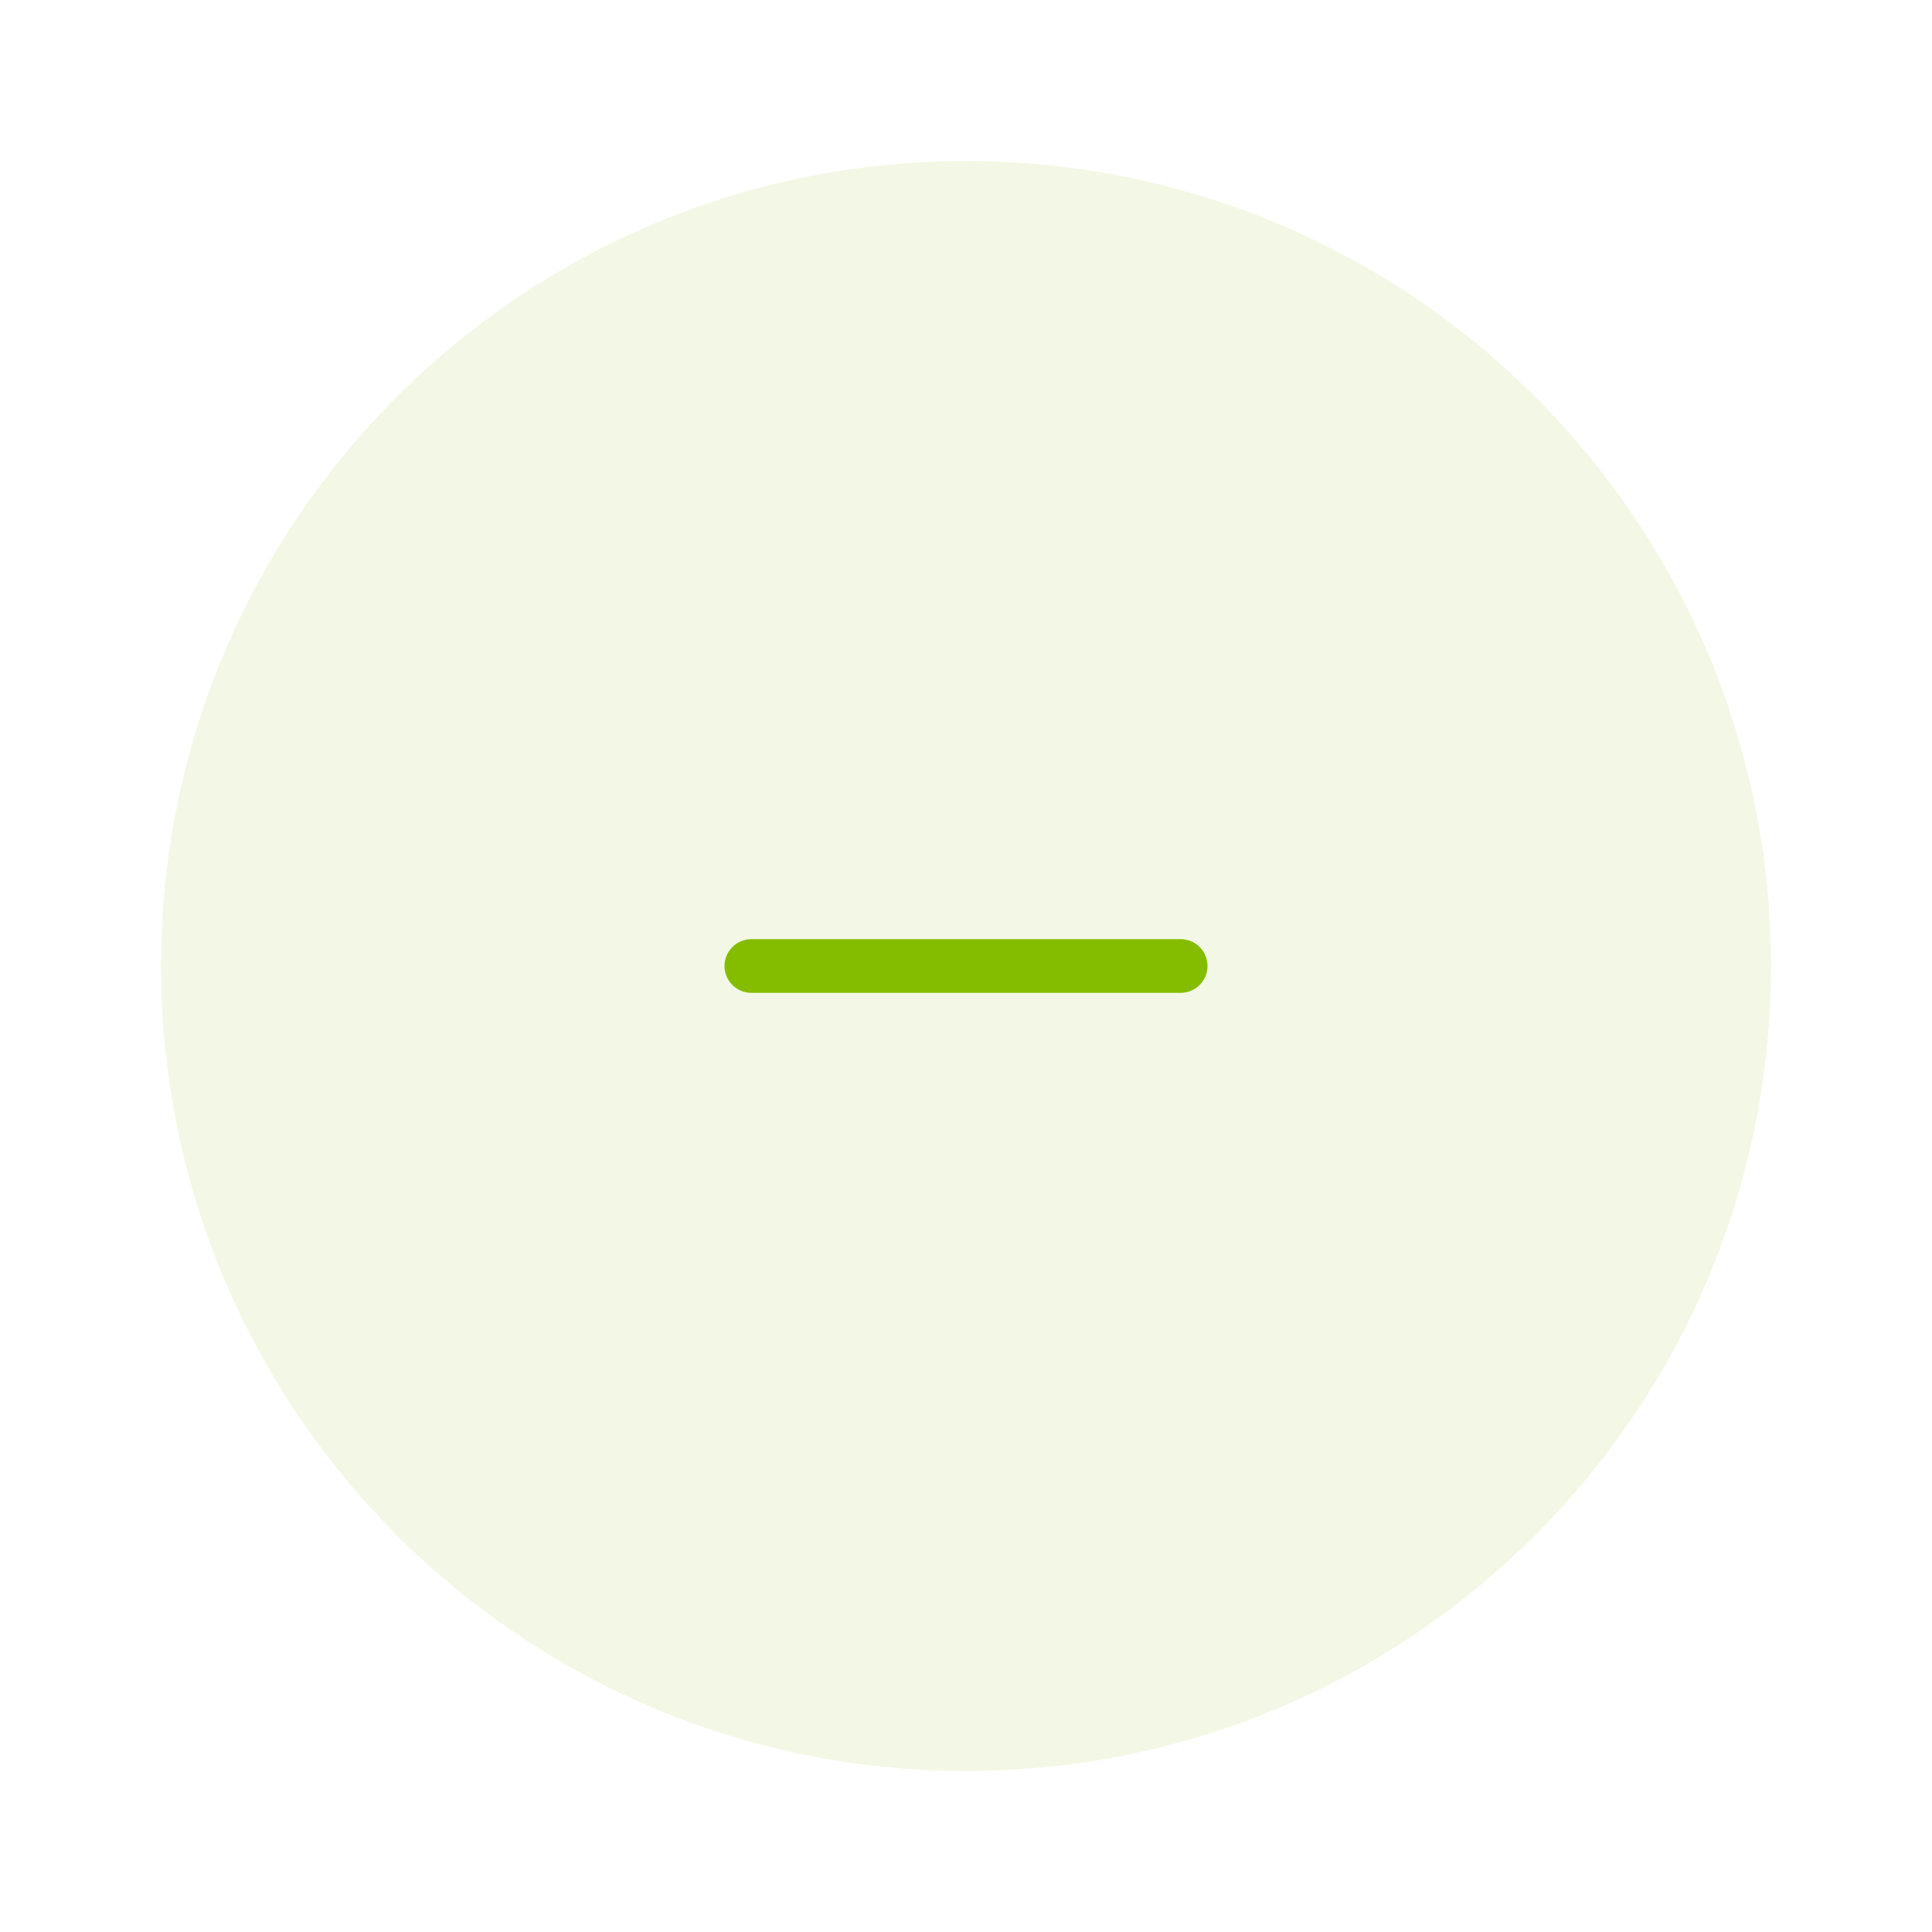 <svg width="72" height="72" fill="none" xmlns="http://www.w3.org/2000/svg"><path d="M6 36C6 19.431 19.431 6 36 6c16.569 0 30 13.431 30 30 0 16.569-13.431 30-30 30C19.431 66 6 52.569 6 36z" fill="#84BD00" opacity=".1"/><path d="M28 36h16" stroke="#84BD00" stroke-width="2" stroke-linecap="round" stroke-linejoin="round"/></svg>